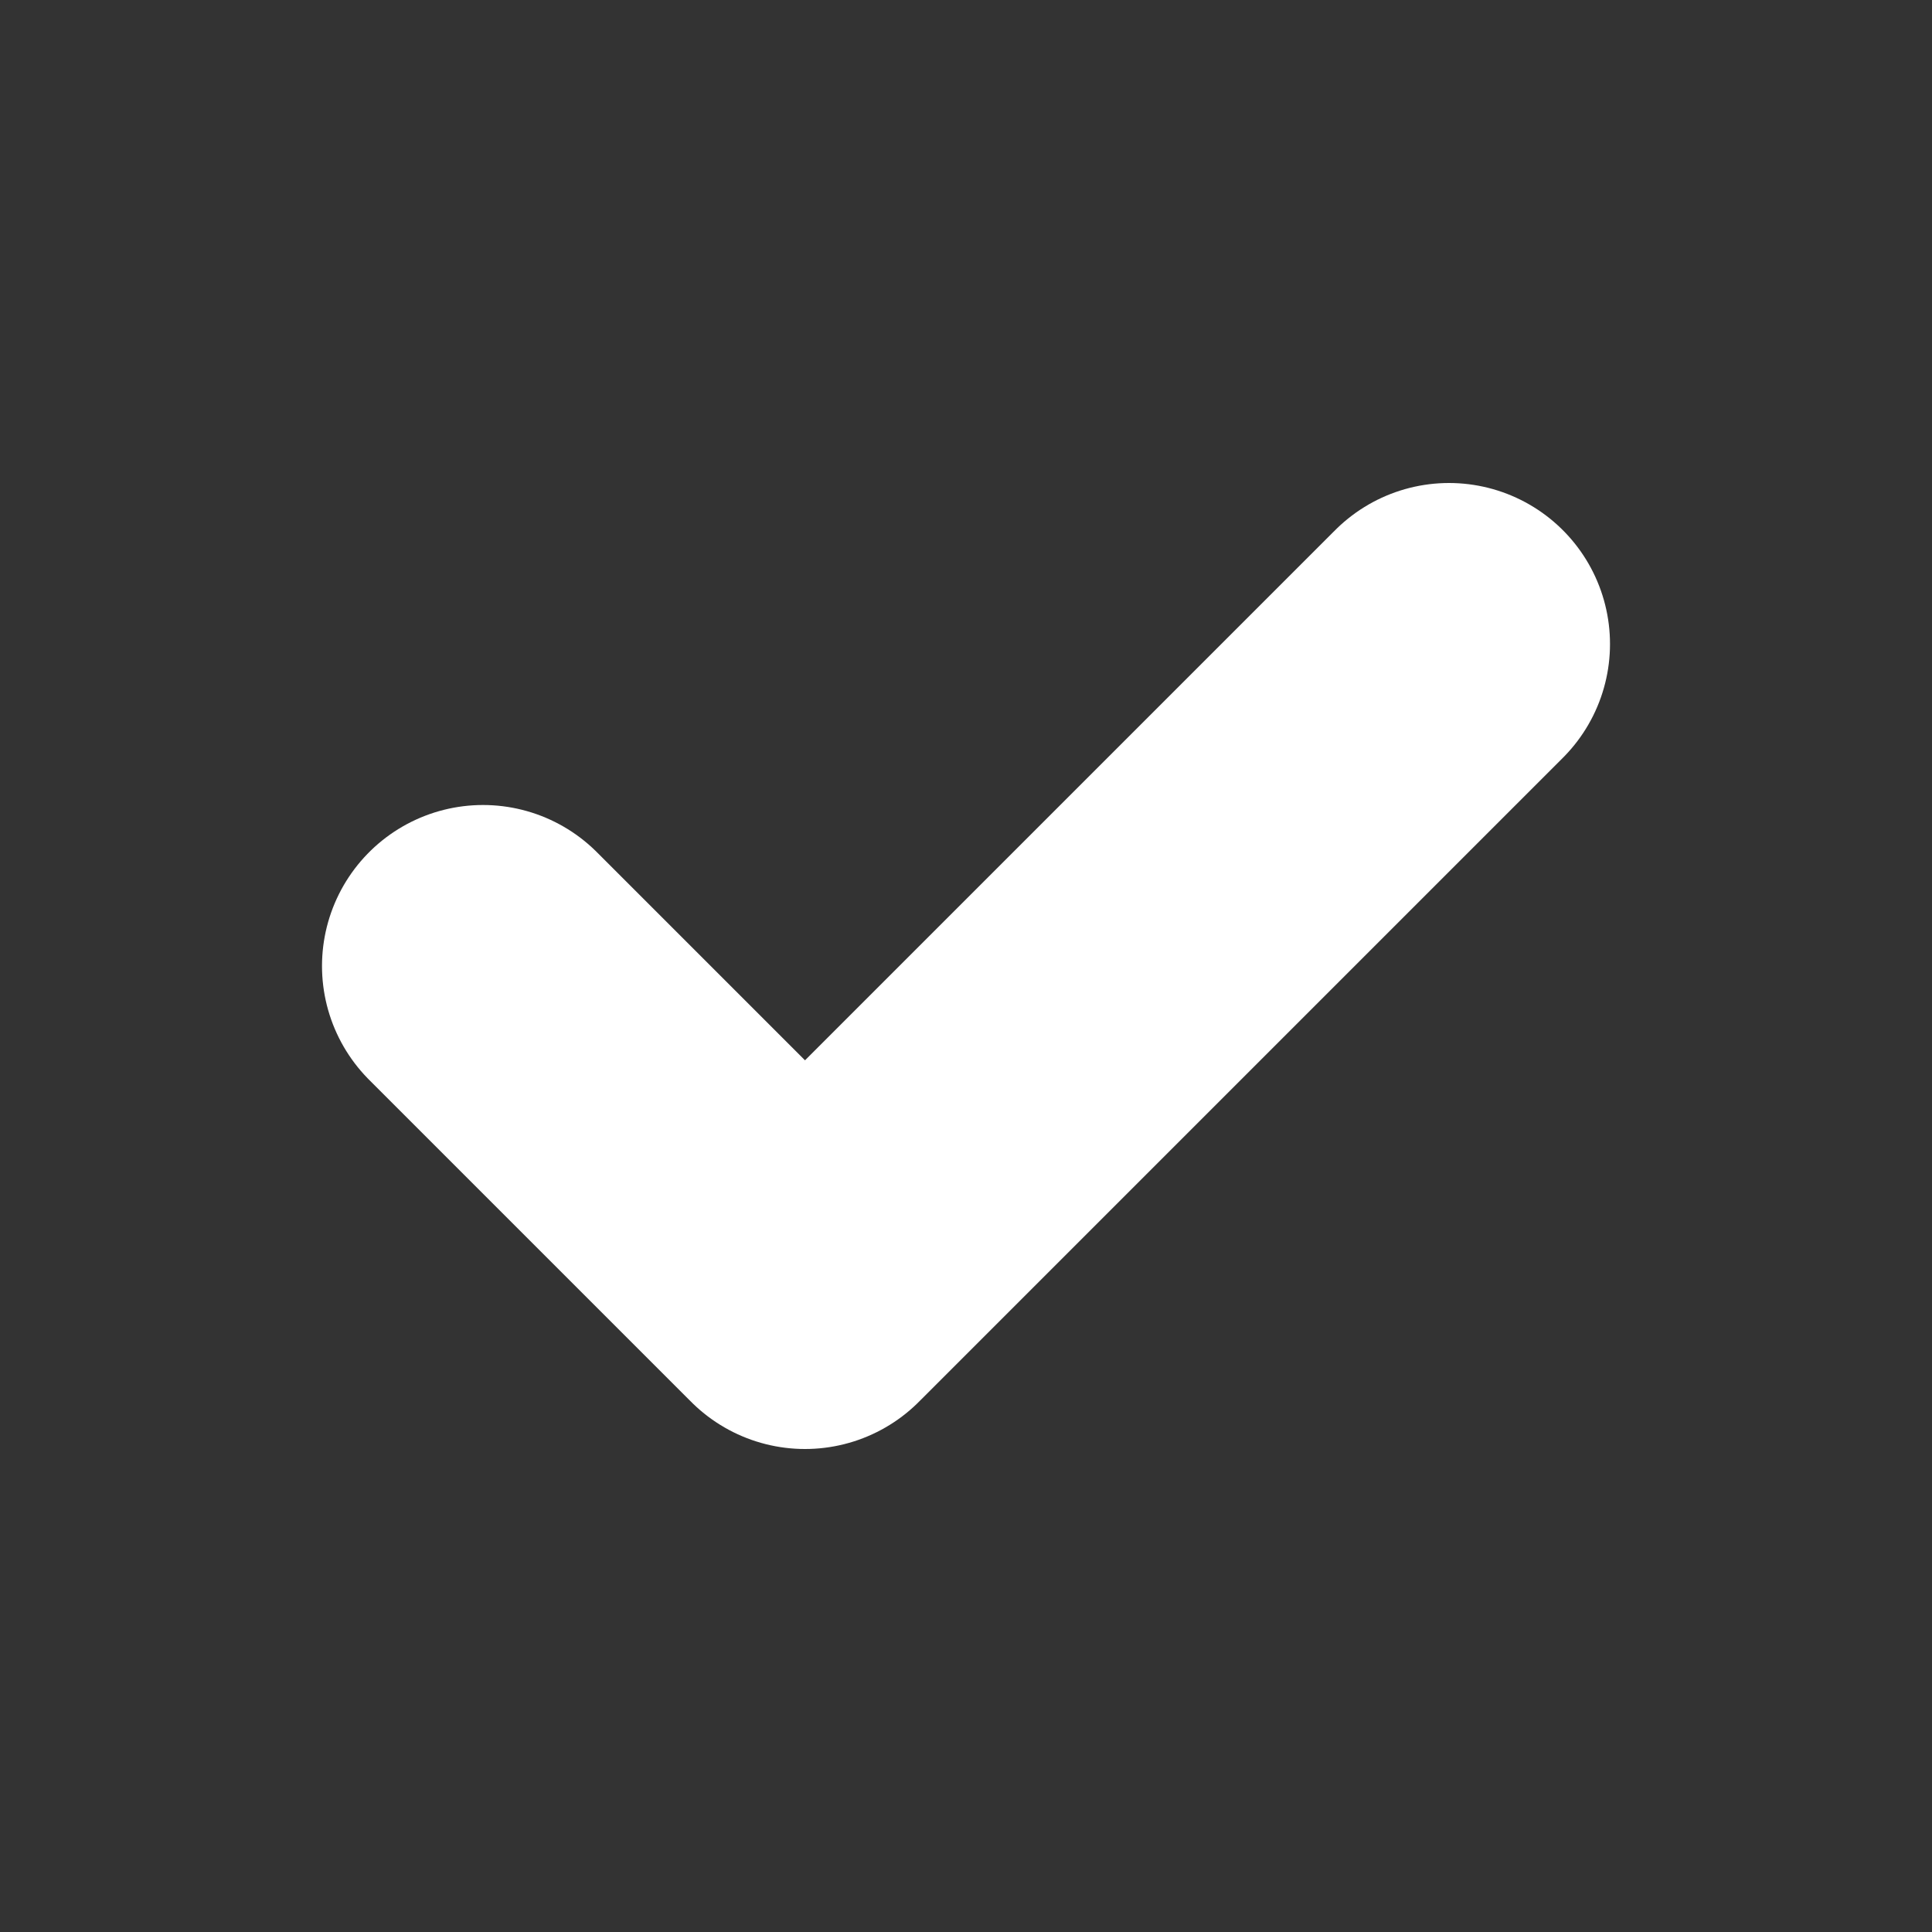<svg width="12" height="12" viewBox="0 0 12 12" fill="none" xmlns="http://www.w3.org/2000/svg">
<rect x="0" y="0" width="12" height="12" fill="#333333" stroke="none"/>
<path d="M3 6L5 8L9 4" stroke="white" stroke-width="2" stroke-linecap="round" stroke-linejoin="round"/>
</svg>

